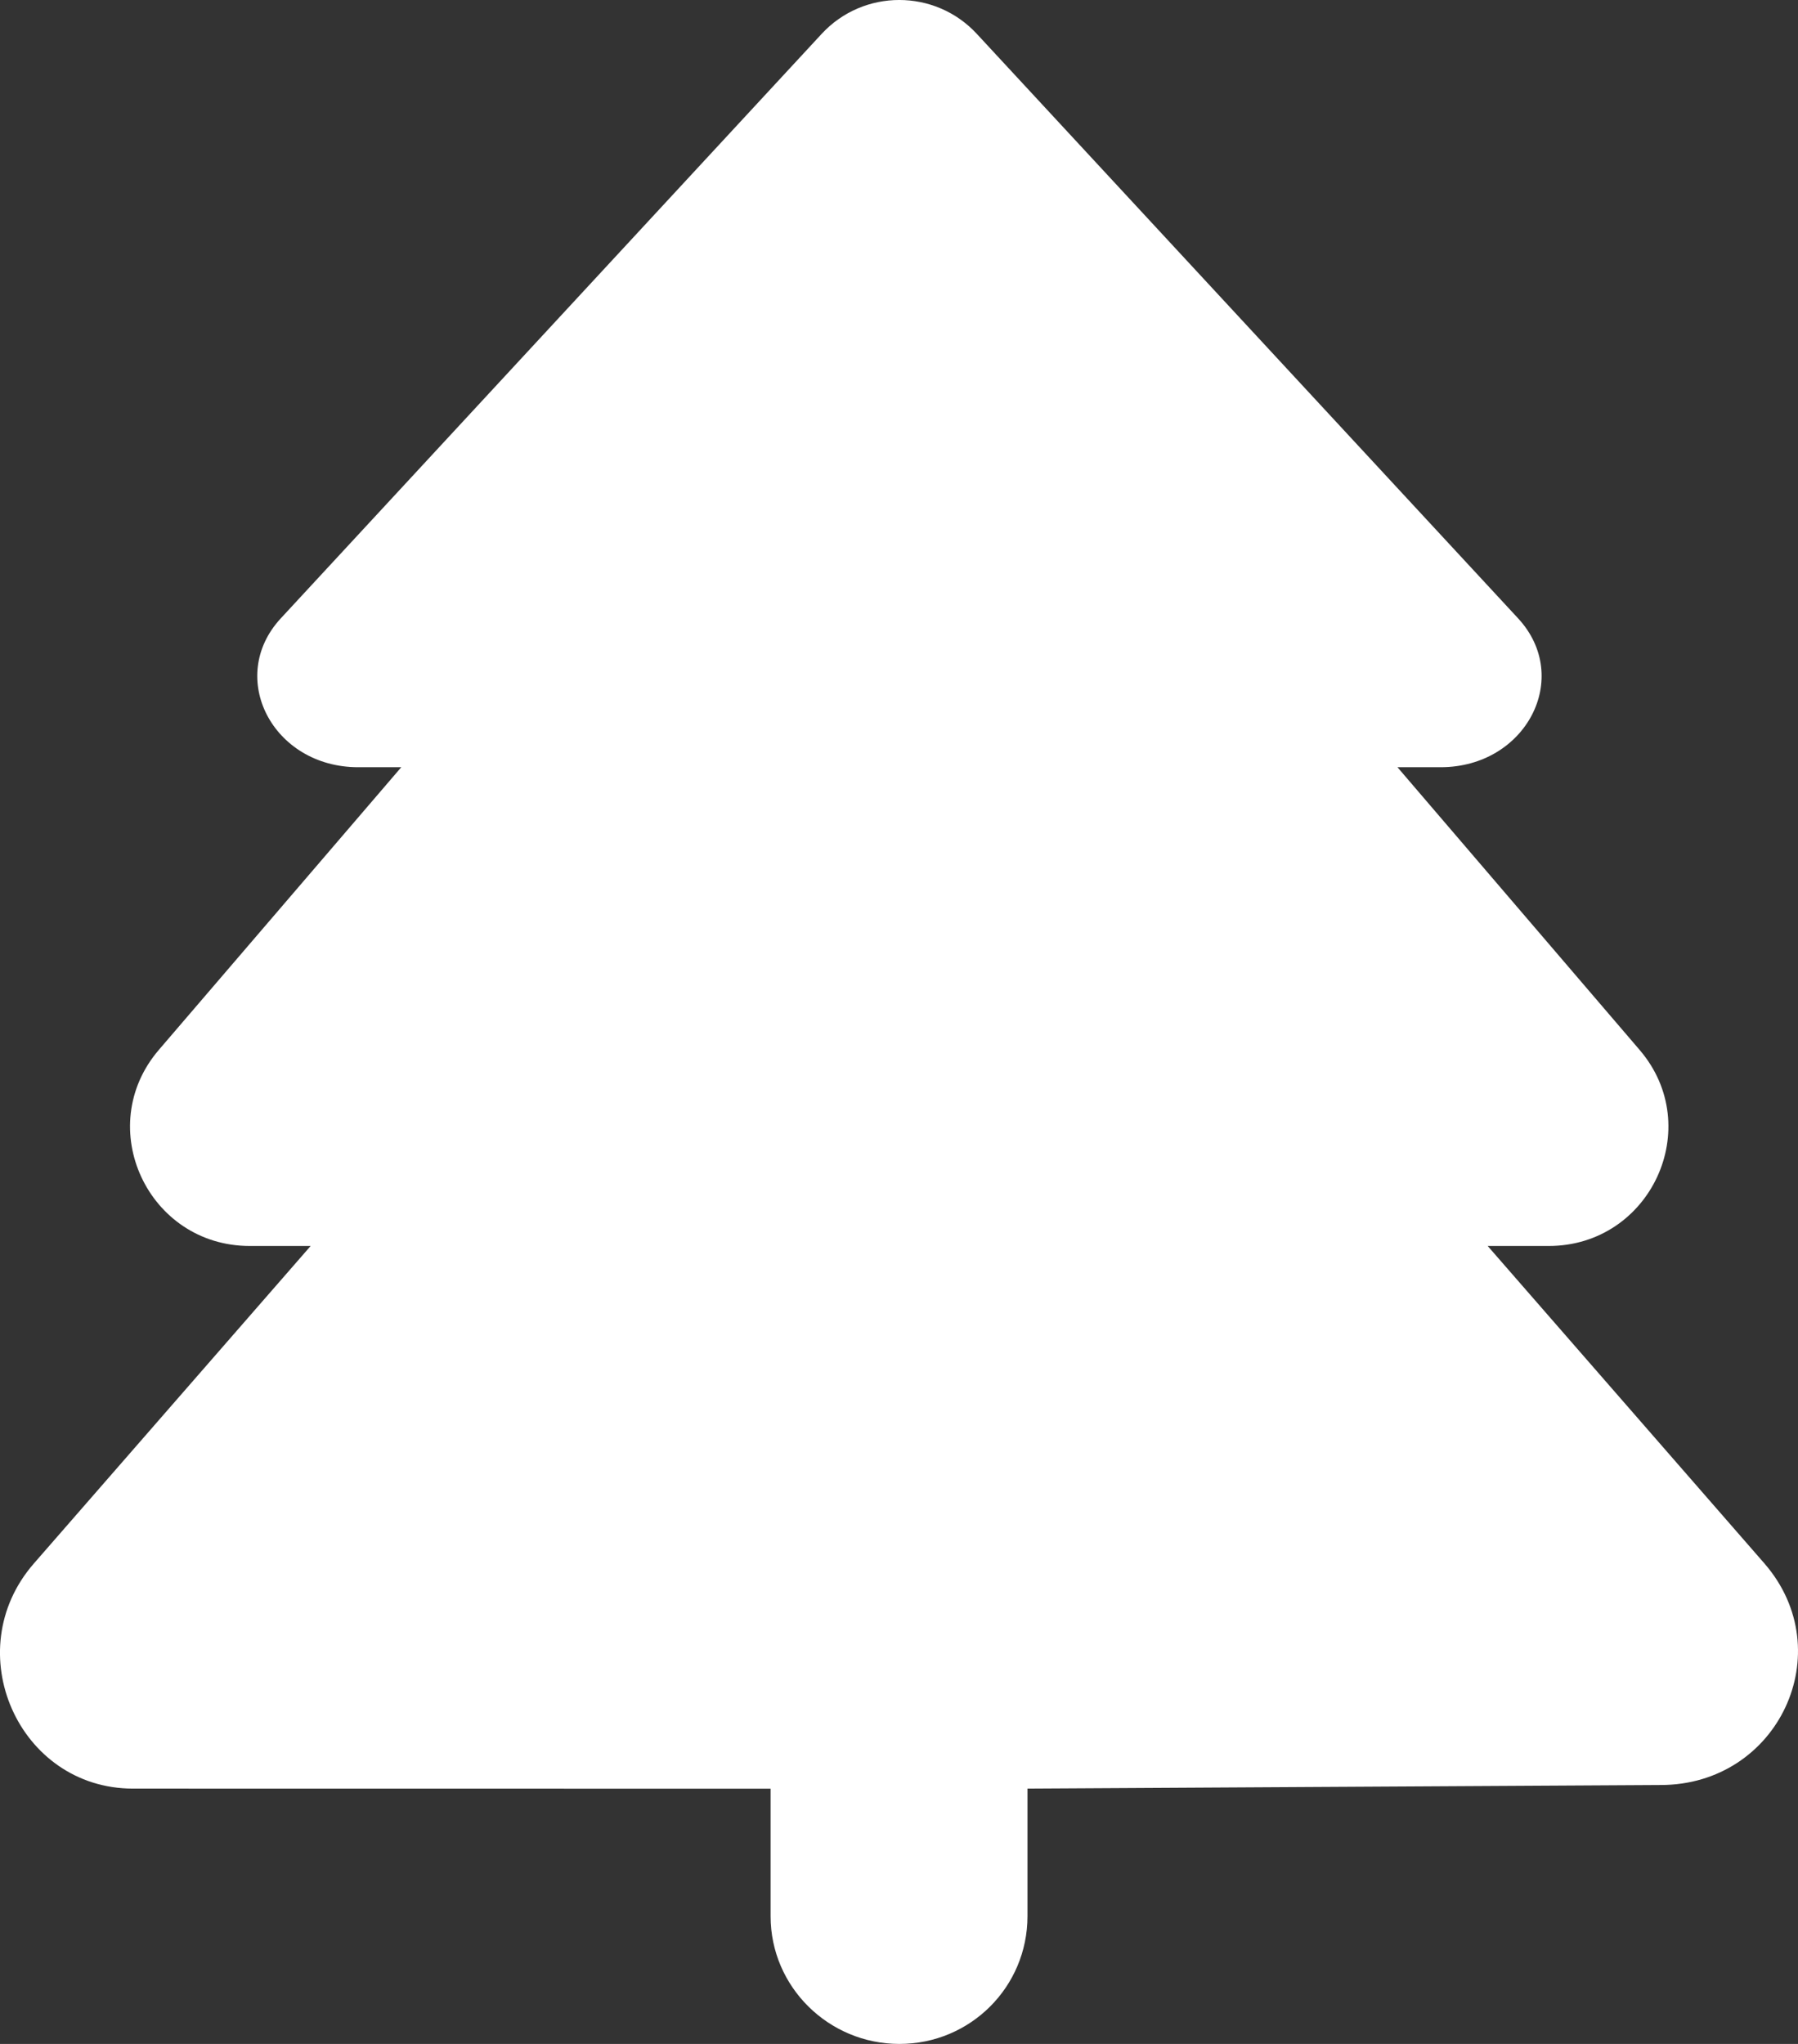 <svg width="22" height="25" viewBox="0 0 22 25" fill="none" xmlns="http://www.w3.org/2000/svg">
<rect x="0" y="0" width="22" height="25" fill="#333333" stroke="none"/>
<path d="M20.32 21.833L12.572 21.877V23.438C12.572 24.302 11.874 25 11.005 25C10.138 25 9.429 24.301 9.429 23.439V21.878L1.627 21.877C0.227 21.877 -0.519 20.194 0.414 19.124L3.801 15.24H3.057C1.809 15.24 1.134 13.786 1.943 12.842L4.91 9.384H4.382C3.337 9.384 2.768 8.286 3.435 7.564L10.054 0.414C10.565 -0.138 11.44 -0.138 11.951 0.413L18.575 7.563C19.244 8.286 18.673 9.384 17.628 9.384H17.099L20.063 12.843C20.871 13.787 20.196 15.24 18.949 15.24H18.203L21.59 19.124C22.525 20.203 21.759 21.833 20.32 21.833Z" fill="white"/>
</svg>
